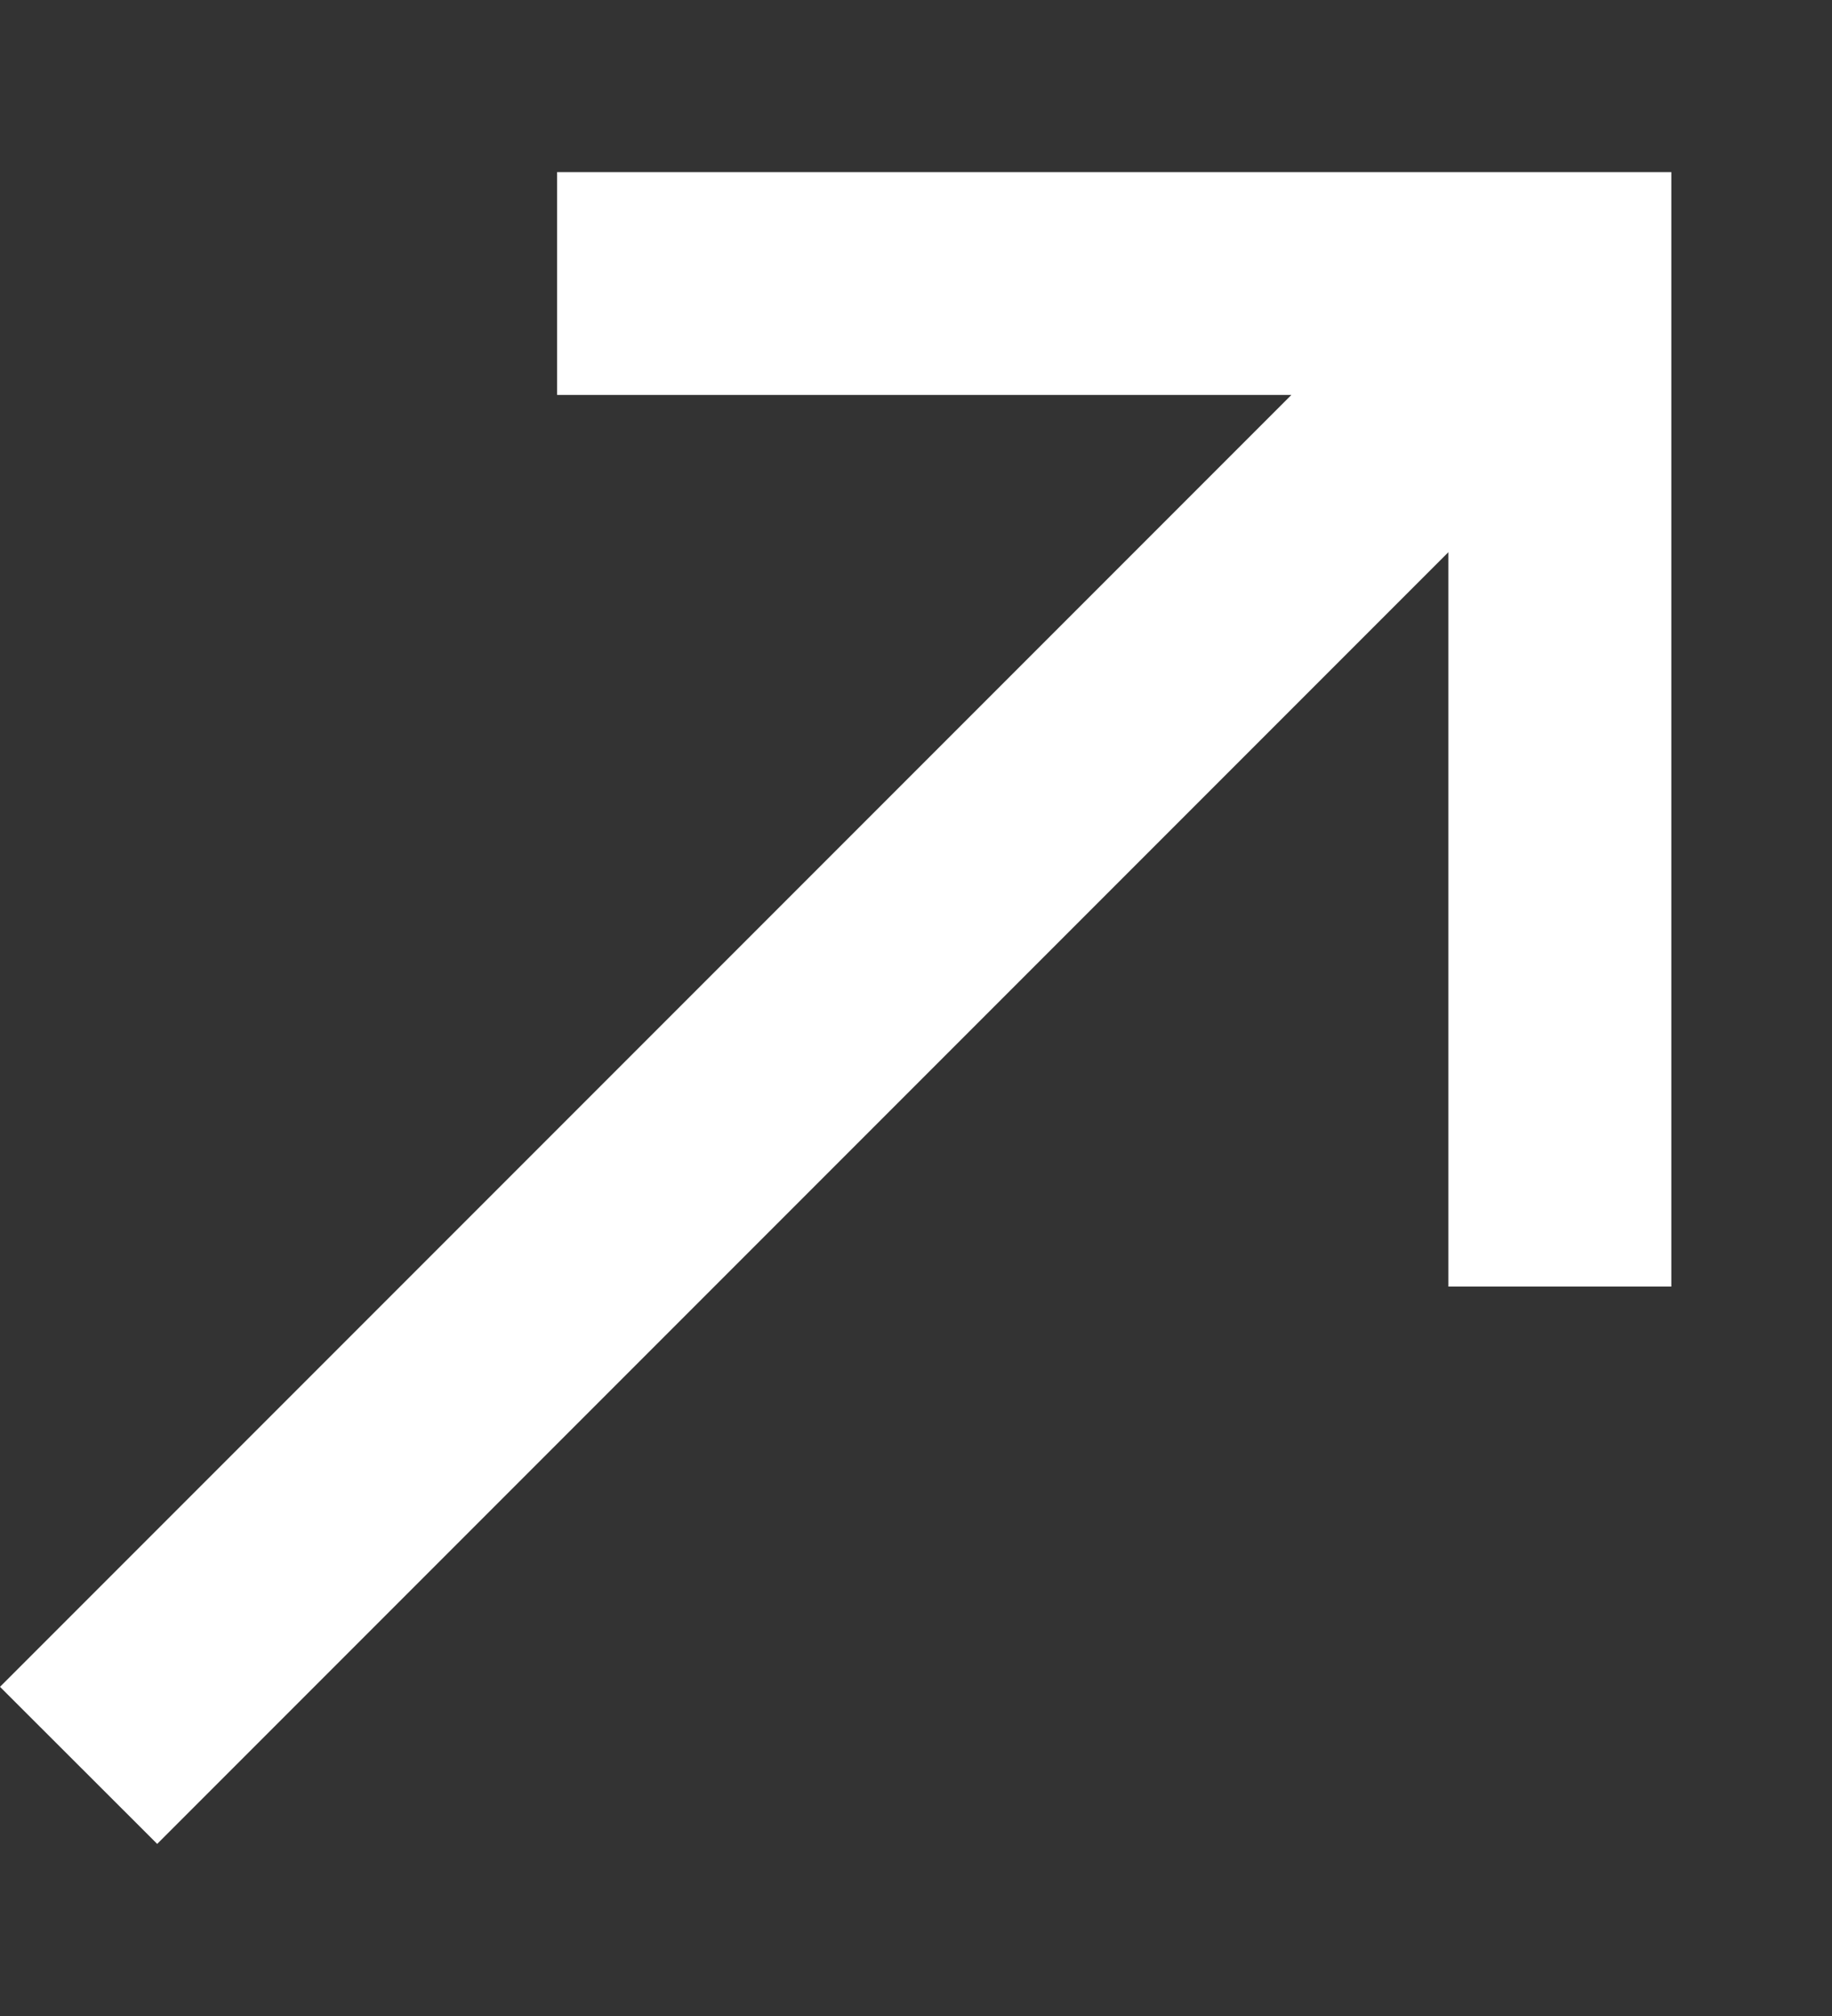 <svg width="10" height="11" viewBox="0 0 10 11" fill="none" xmlns="http://www.w3.org/2000/svg">
<rect x="0" y="0" width="10" height="11" fill="#333333" stroke="none"/>
<path d="M3.041 0.939V2.155H7.049L0 9.204L0.858 10.061L7.906 3.013V7.02H9.123V0.939H3.041Z" fill="white"/>
</svg>
